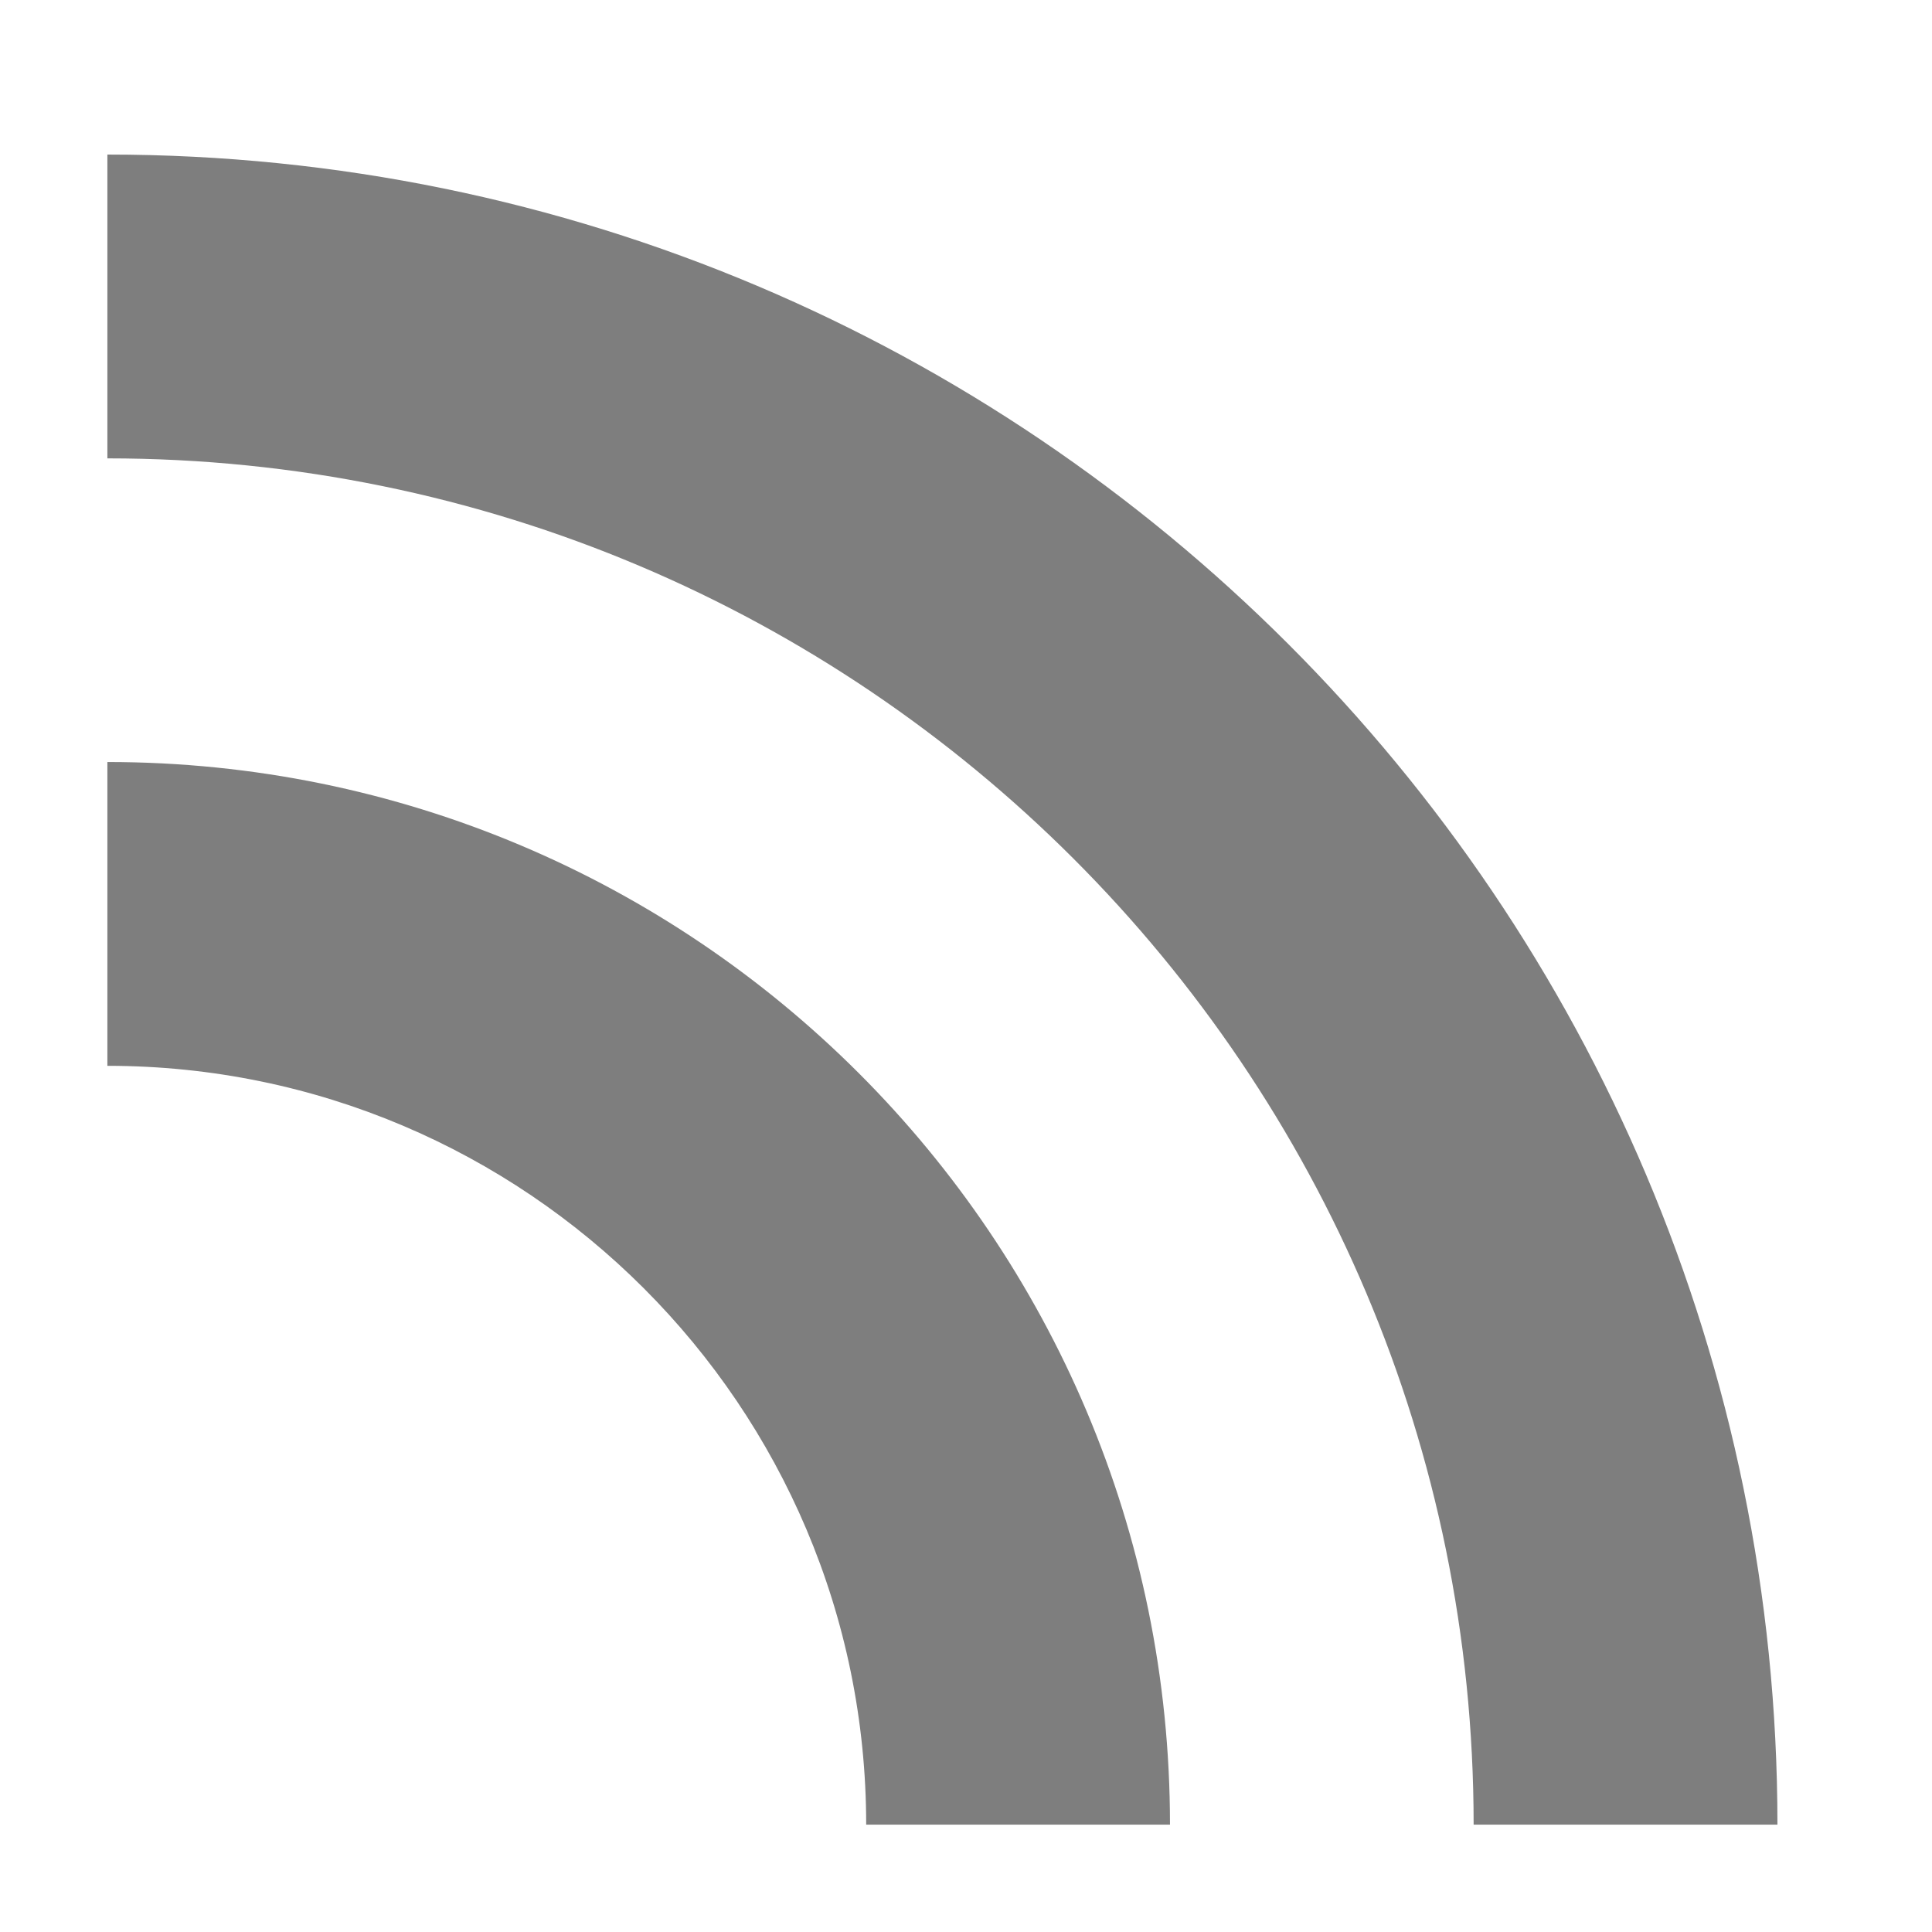 <svg width="12" height="12" viewBox="0 0 12 12" fill="none" xmlns="http://www.w3.org/2000/svg">
<path d="M0.667 0.96V2.847C5.353 2.847 9.153 6.647 9.153 11.333H11.04C11.04 5.607 6.393 0.96 0.667 0.96ZM0.667 4.733V6.62C3.267 6.62 5.38 8.733 5.38 11.333H7.267C7.267 7.687 4.313 4.733 0.667 4.733Z" fill="#7E7E7E"/>
</svg>
